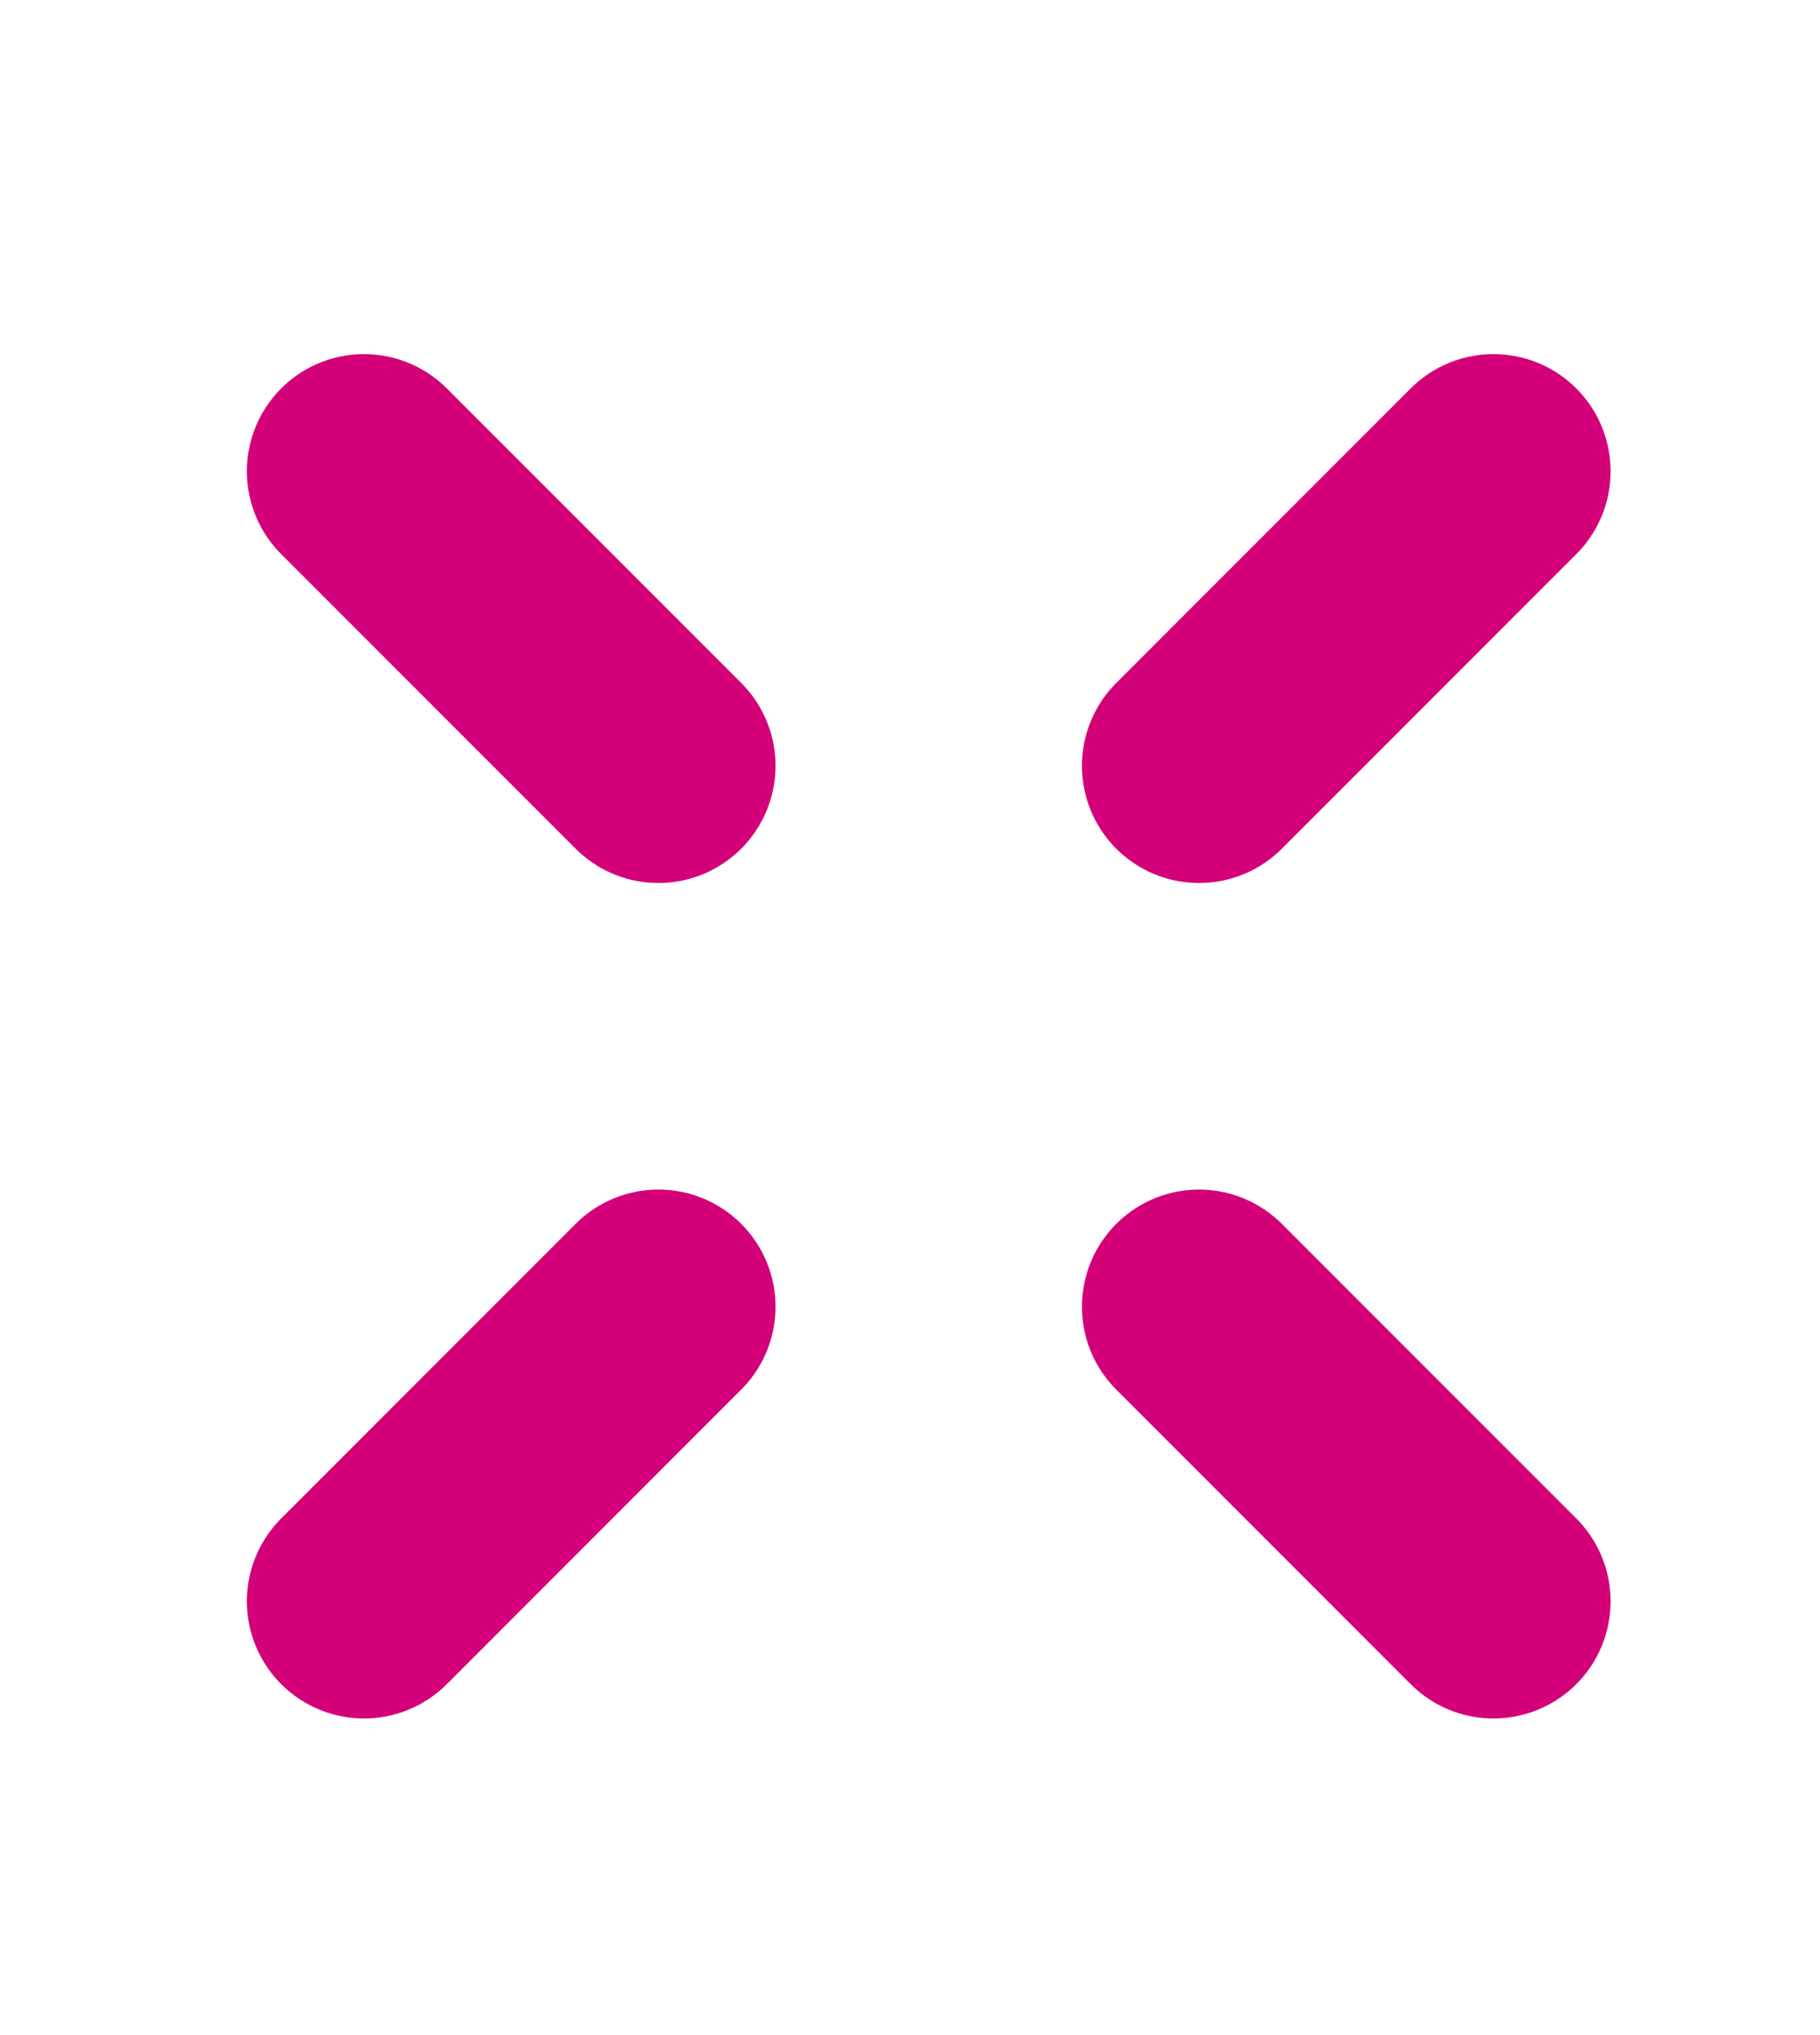 <?xml version="1.0" encoding="utf-8"?>
<!-- Generator: Adobe Illustrator 22.0.1, SVG Export Plug-In . SVG Version: 6.00 Build 0)  -->
<svg version="1.1" id="Layer_9" xmlns="http://www.w3.org/2000/svg" xmlns:xlink="http://www.w3.org/1999/xlink" x="0px" y="0px"
	 viewBox="0 0 34 38" style="enable-background:new 0 0 34 38;" xml:space="preserve">
<style type="text/css">
	.st0{fill:none;stroke:#D4007A;stroke-width:4.376;stroke-linecap:round;stroke-linejoin:round;stroke-miterlimit:10;}
</style>
<g>
	<line class="st0" x1="27.9" y1="8.8" x2="22.4" y2="14.3"/>
	<line class="st0" x1="6.8" y1="8.8" x2="12.3" y2="14.3"/>
	<line class="st0" x1="6.8" y1="29.9" x2="12.3" y2="24.4"/>
	<line class="st0" x1="27.9" y1="29.9" x2="22.4" y2="24.4"/>
</g>
</svg>
